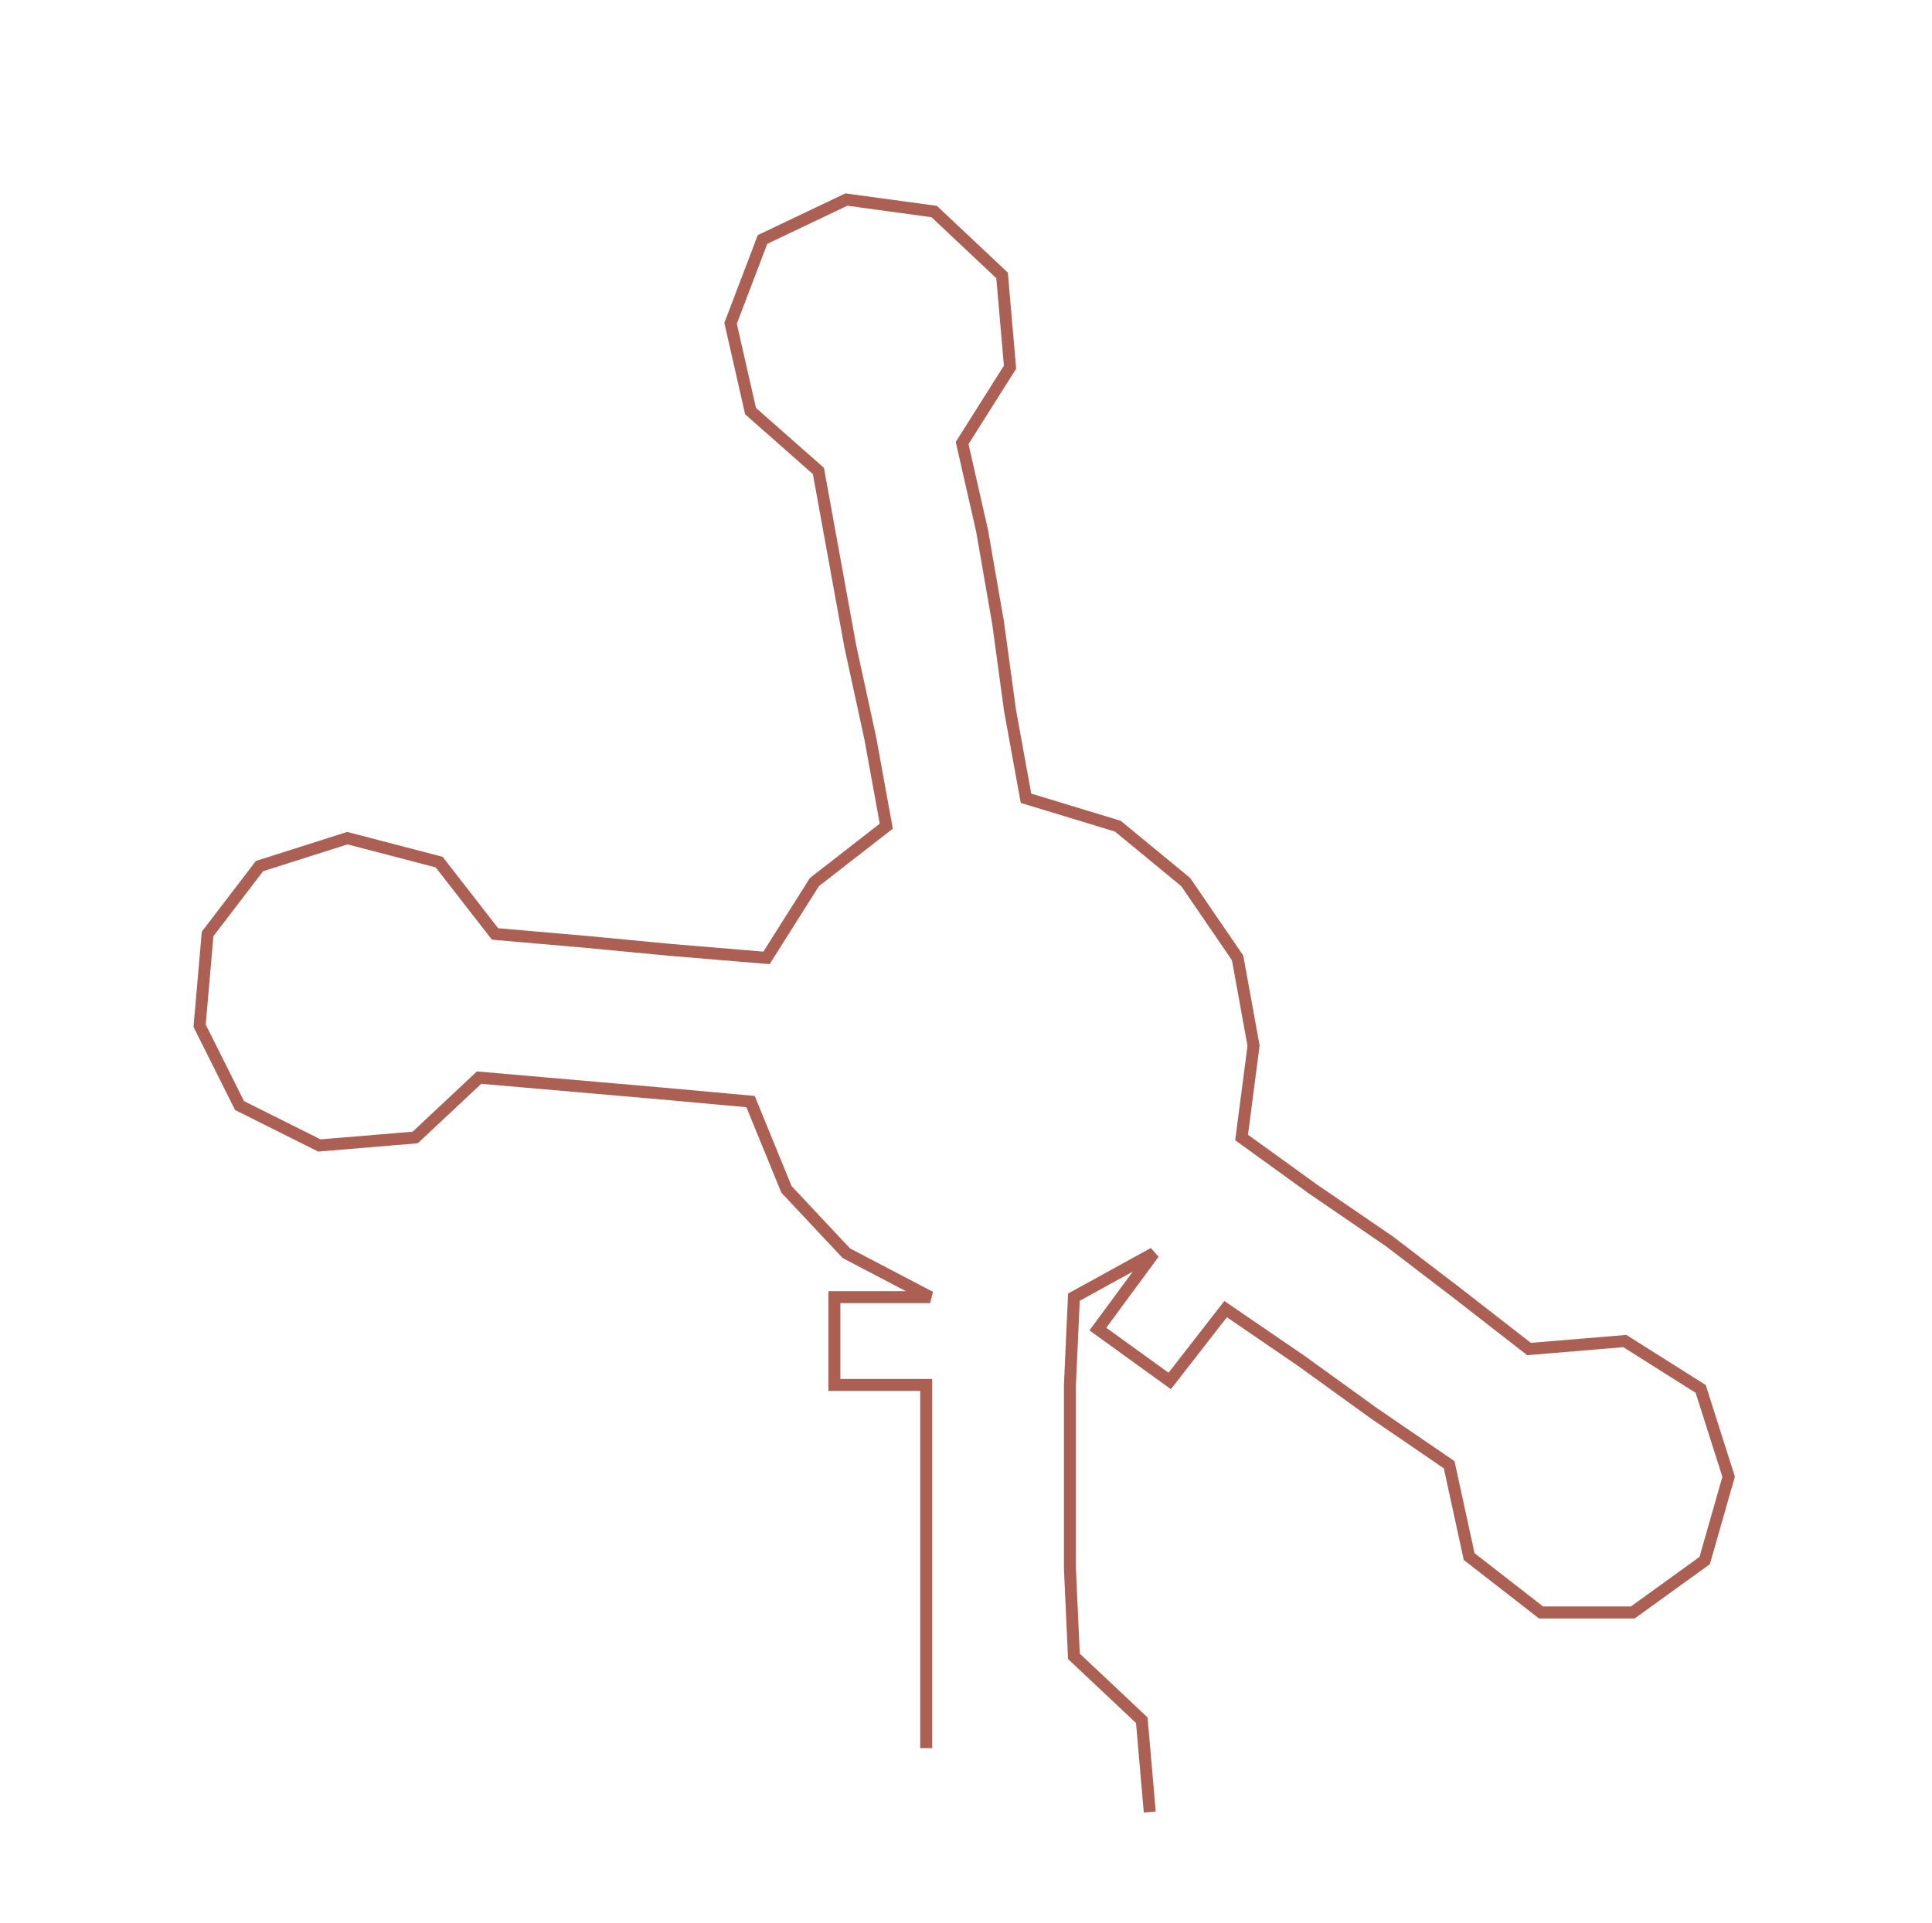 <ns0:svg xmlns:ns0="http://www.w3.org/2000/svg" width="300px" height="298.679px" viewBox="0 0 483.94 481.809"><ns0:path style="stroke:#ac6053;stroke-width:3px;fill:none;" d="M232 438 L232 438 L232 415 L232 393 L232 370 L232 347 L209 347 L209 325 L233 325 L212 314 L197 298 L188 276 L166 274 L143 272 L120 270 L104 285 L80 287 L60 277 L50 257 L52 234 L65 217 L87 210 L110 216 L124 234 L147 236 L168 238 L192 240 L204 221 L222 207 L218 185 L213 162 L209 140 L205 118 L188 103 L183 81 L191 60 L212 50 L234 53 L251 69 L253 92 L241 111 L246 133 L250 156 L253 178 L257 200 L280 207 L297 221 L310 240 L314 262 L311 285 L329 298 L348 311 L365 324 L383 338 L407 336 L426 348 L433 370 L427 391 L409 404 L386 404 L368 390 L363 367 L344 354 L326 341 L307 328 L293 346 L275 333 L289 314 L269 325 L268 347 L268 370 L268 393 L269 415 L286 431 L288 454" /></ns0:svg>
